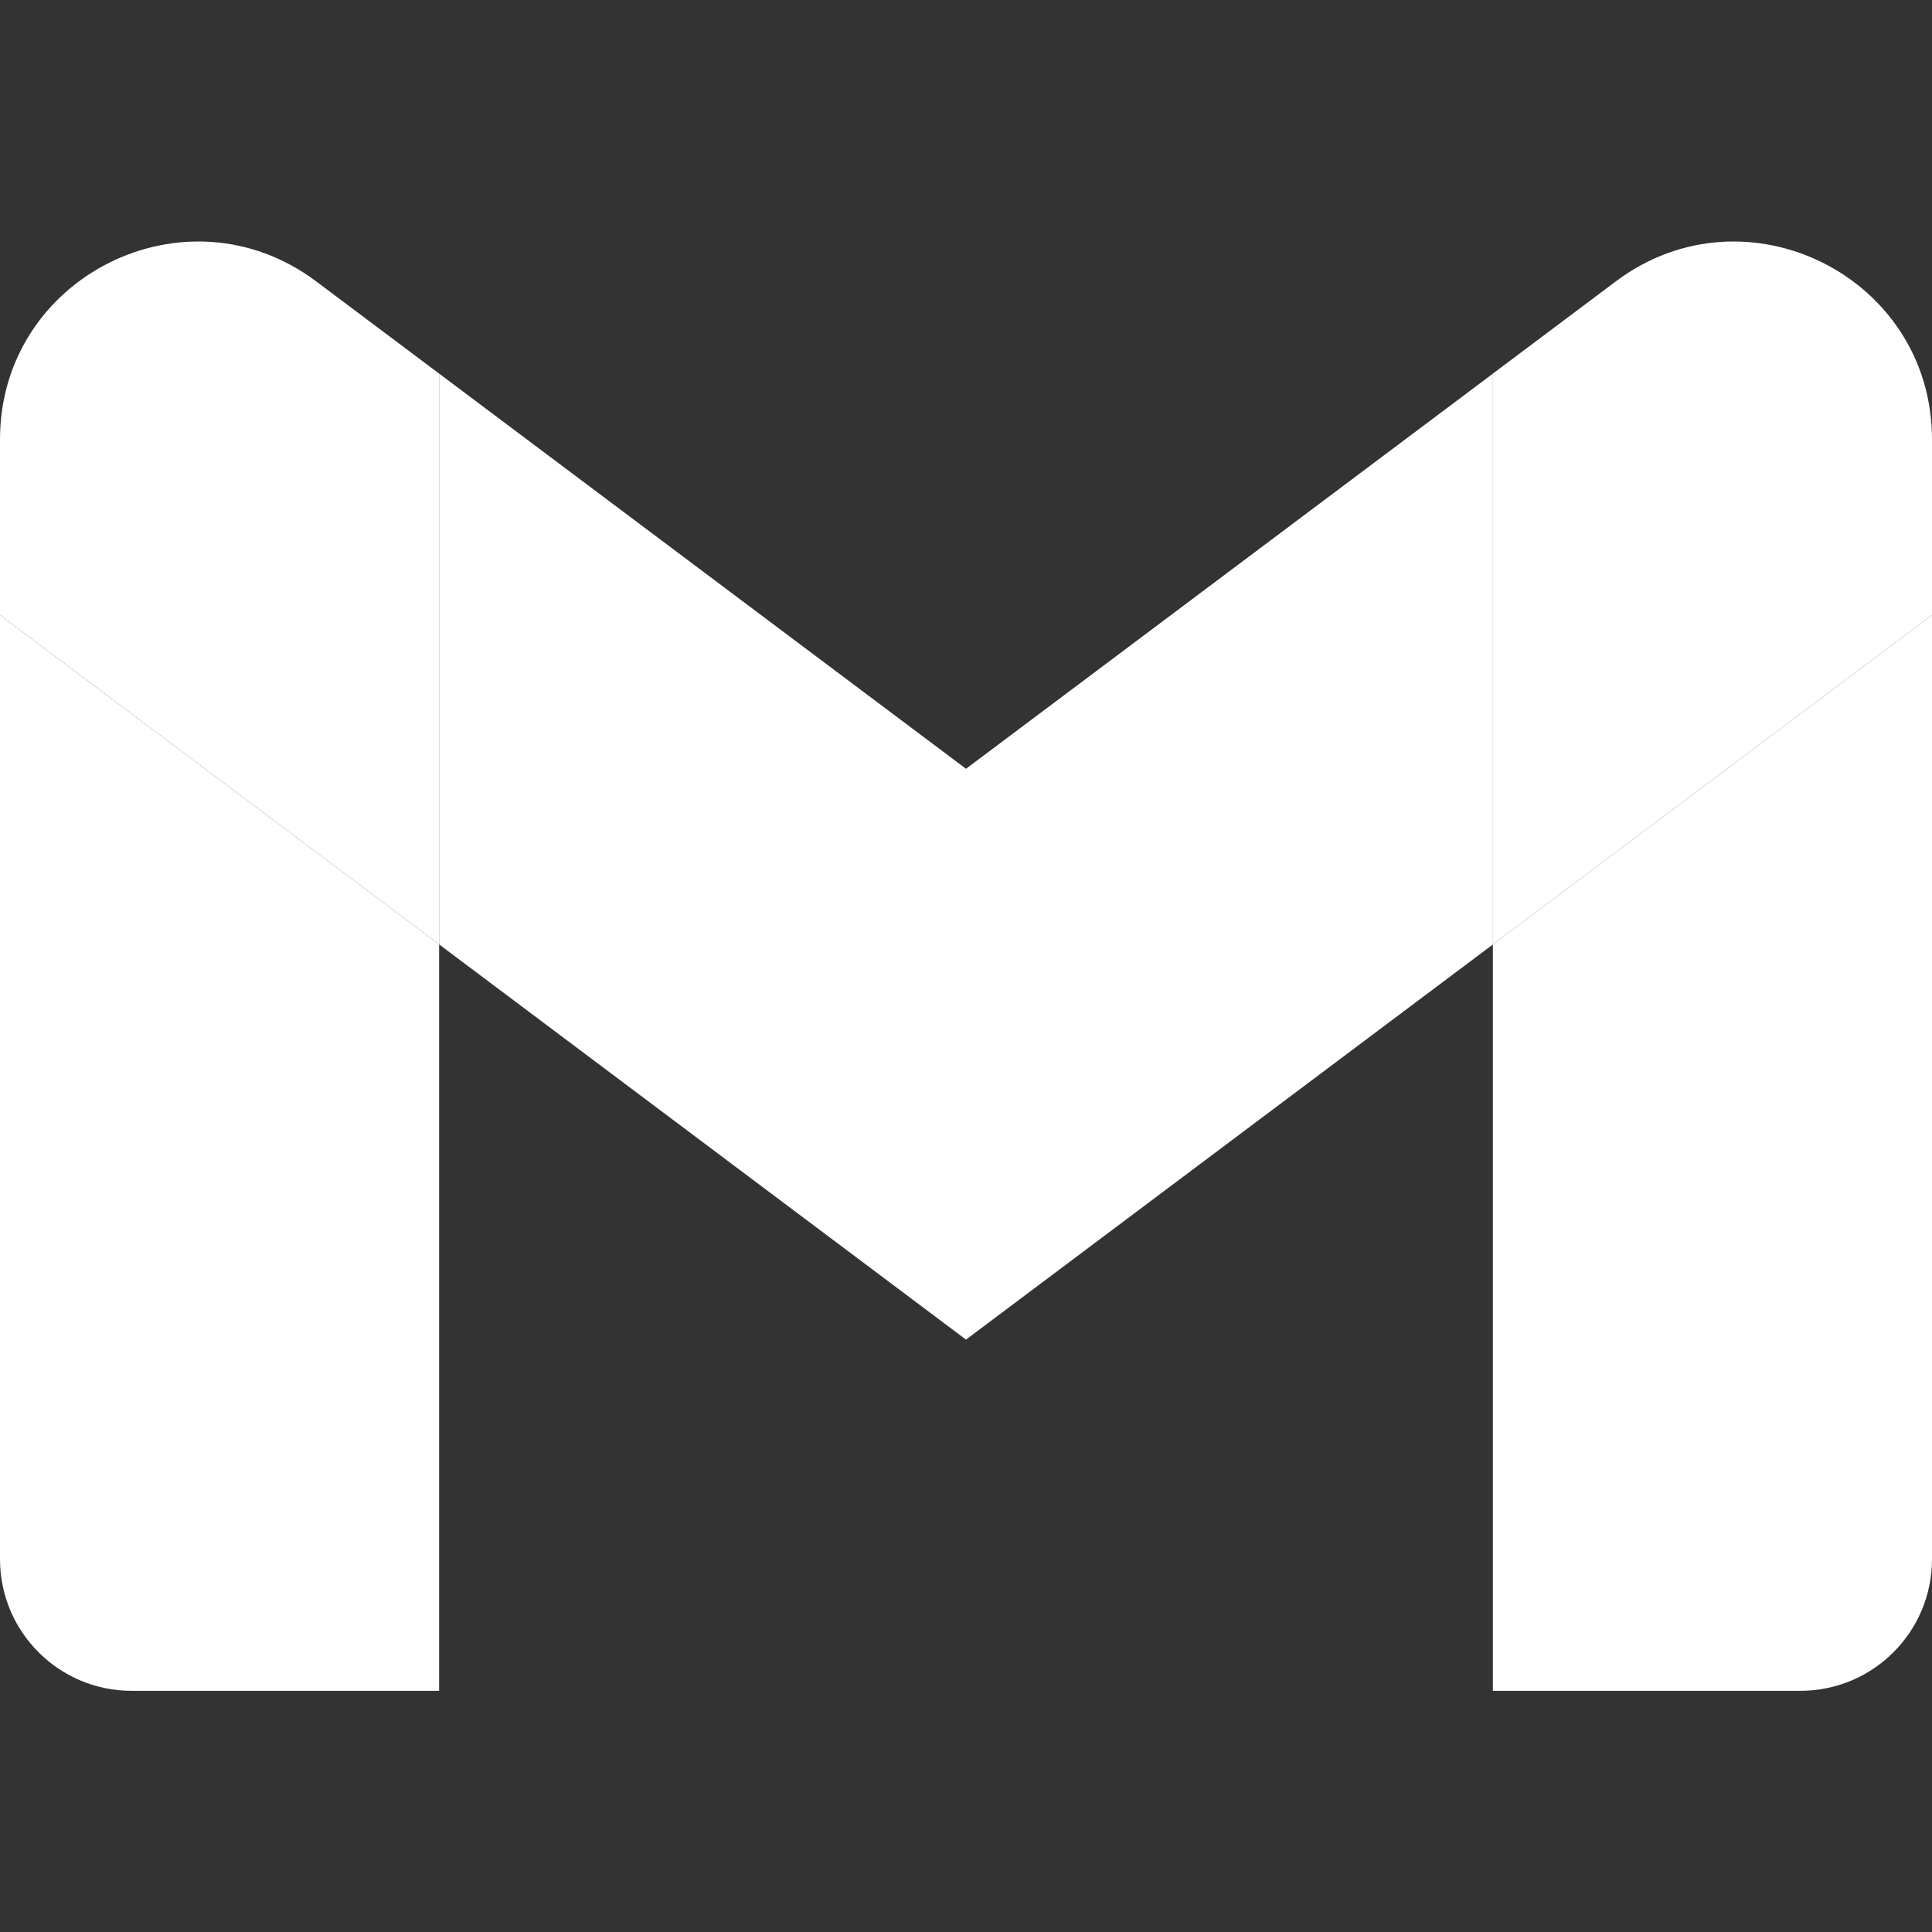 <svg width="24" height="24" viewBox="0 0 24 24" fill="none" xmlns="http://www.w3.org/2000/svg">
<rect x="0" y="0" width="24" height="24" fill="#333333" stroke="none"/>
<path d="M1.636 21.004H5.455V11.732L0 7.641V19.368C0 20.272 0.732 21.004 1.636 21.004Z" fill="white"/>
<path d="M18.545 21.004H22.364C23.268 21.004 24 20.272 24 19.368V7.641L18.545 11.732V21.004Z" fill="white"/>
<path d="M18.545 4.641V11.732L24 7.641V5.459C24 3.437 21.691 2.282 20.073 3.495L18.545 4.641Z" fill="white"/>
<path fill-rule="evenodd" clip-rule="evenodd" d="M5.455 11.732V4.641L12 9.55L18.546 4.641V11.732L12 16.641L5.455 11.732Z" fill="white"/>
<path d="M0 5.459V7.641L5.455 11.732V4.641L3.927 3.495C2.309 2.282 0 3.437 0 5.459Z" fill="white"/>
</svg>
